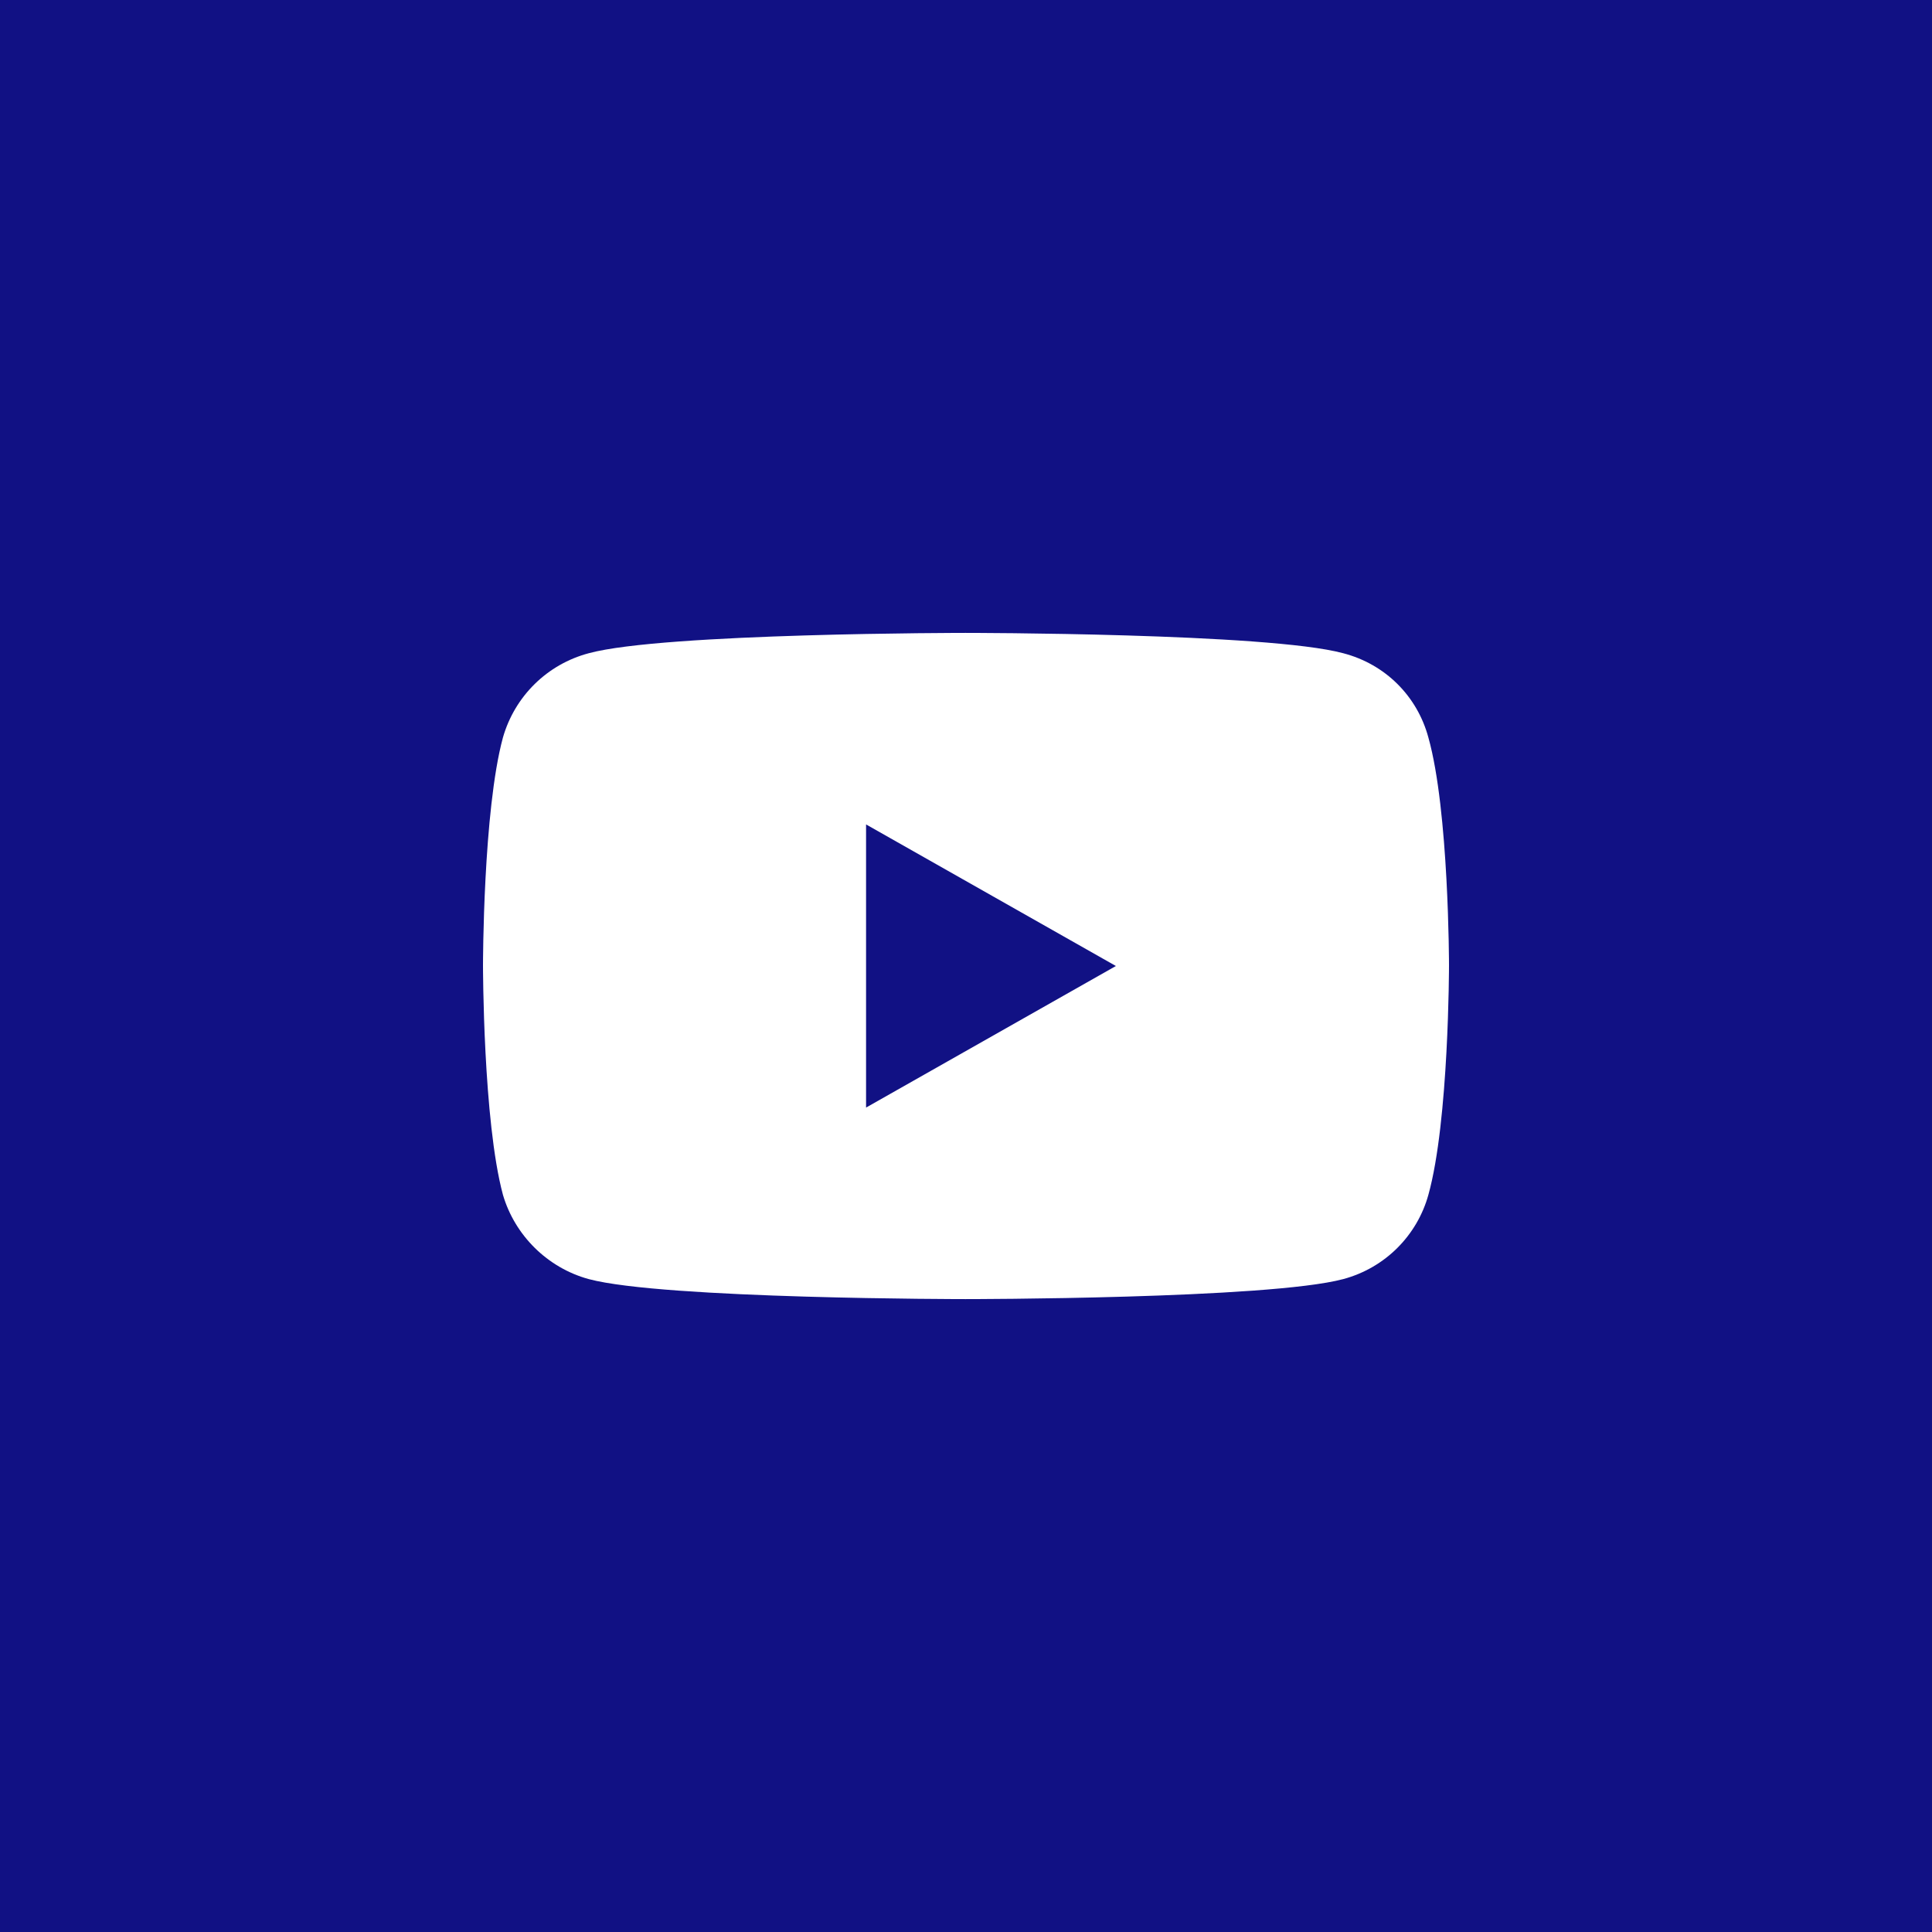 <?xml version="1.0" encoding="UTF-8" standalone="no"?><!-- Generator: Gravit.io --><svg xmlns="http://www.w3.org/2000/svg" xmlns:xlink="http://www.w3.org/1999/xlink" style="isolation:isolate" viewBox="0 0 1451.339 1451.339" width="1451.339pt" height="1451.339pt"><rect x="0" y="0" width="1451.339" height="1451.339" fill="#808080" stroke="none"/><defs><clipPath id="_clipPath_kGSYm4XMa8QCuNh2roTINtpBQynQAgH8"><rect width="1451.339" height="1451.339"/></clipPath></defs><g clip-path="url(#_clipPath_kGSYm4XMa8QCuNh2roTINtpBQynQAgH8)"><rect width="1451.339" height="1451.339" style="fill:rgb(17,17,132)"/><path d=" M 725.289 975.9 C 725.289 975.9 952.616 975.9 1009.003 960.886 C 1040.752 952.378 1064.629 927.856 1073.01 897.578 C 1088.504 842.027 1088.504 725.169 1088.504 725.169 C 1088.504 725.169 1088.504 609.062 1073.01 554.011 C 1064.629 522.982 1040.752 498.96 1009.003 490.703 C 952.616 475.439 725.289 475.439 725.289 475.439 C 725.289 475.439 498.469 475.439 442.336 490.703 C 411.094 498.96 386.71 522.982 377.82 554.011 C 362.835 609.062 362.835 725.169 362.835 725.169 C 362.835 725.169 362.835 842.027 377.82 897.578 C 386.71 927.856 411.094 952.378 442.336 960.886 C 498.469 975.9 725.289 975.9 725.289 975.9 Z  M 838.273 725.669 L 650.6 619.321 L 650.6 832.017 L 838.273 725.669 Z " fill-rule="evenodd" fill="rgb(255,255,255)"/></g></svg>